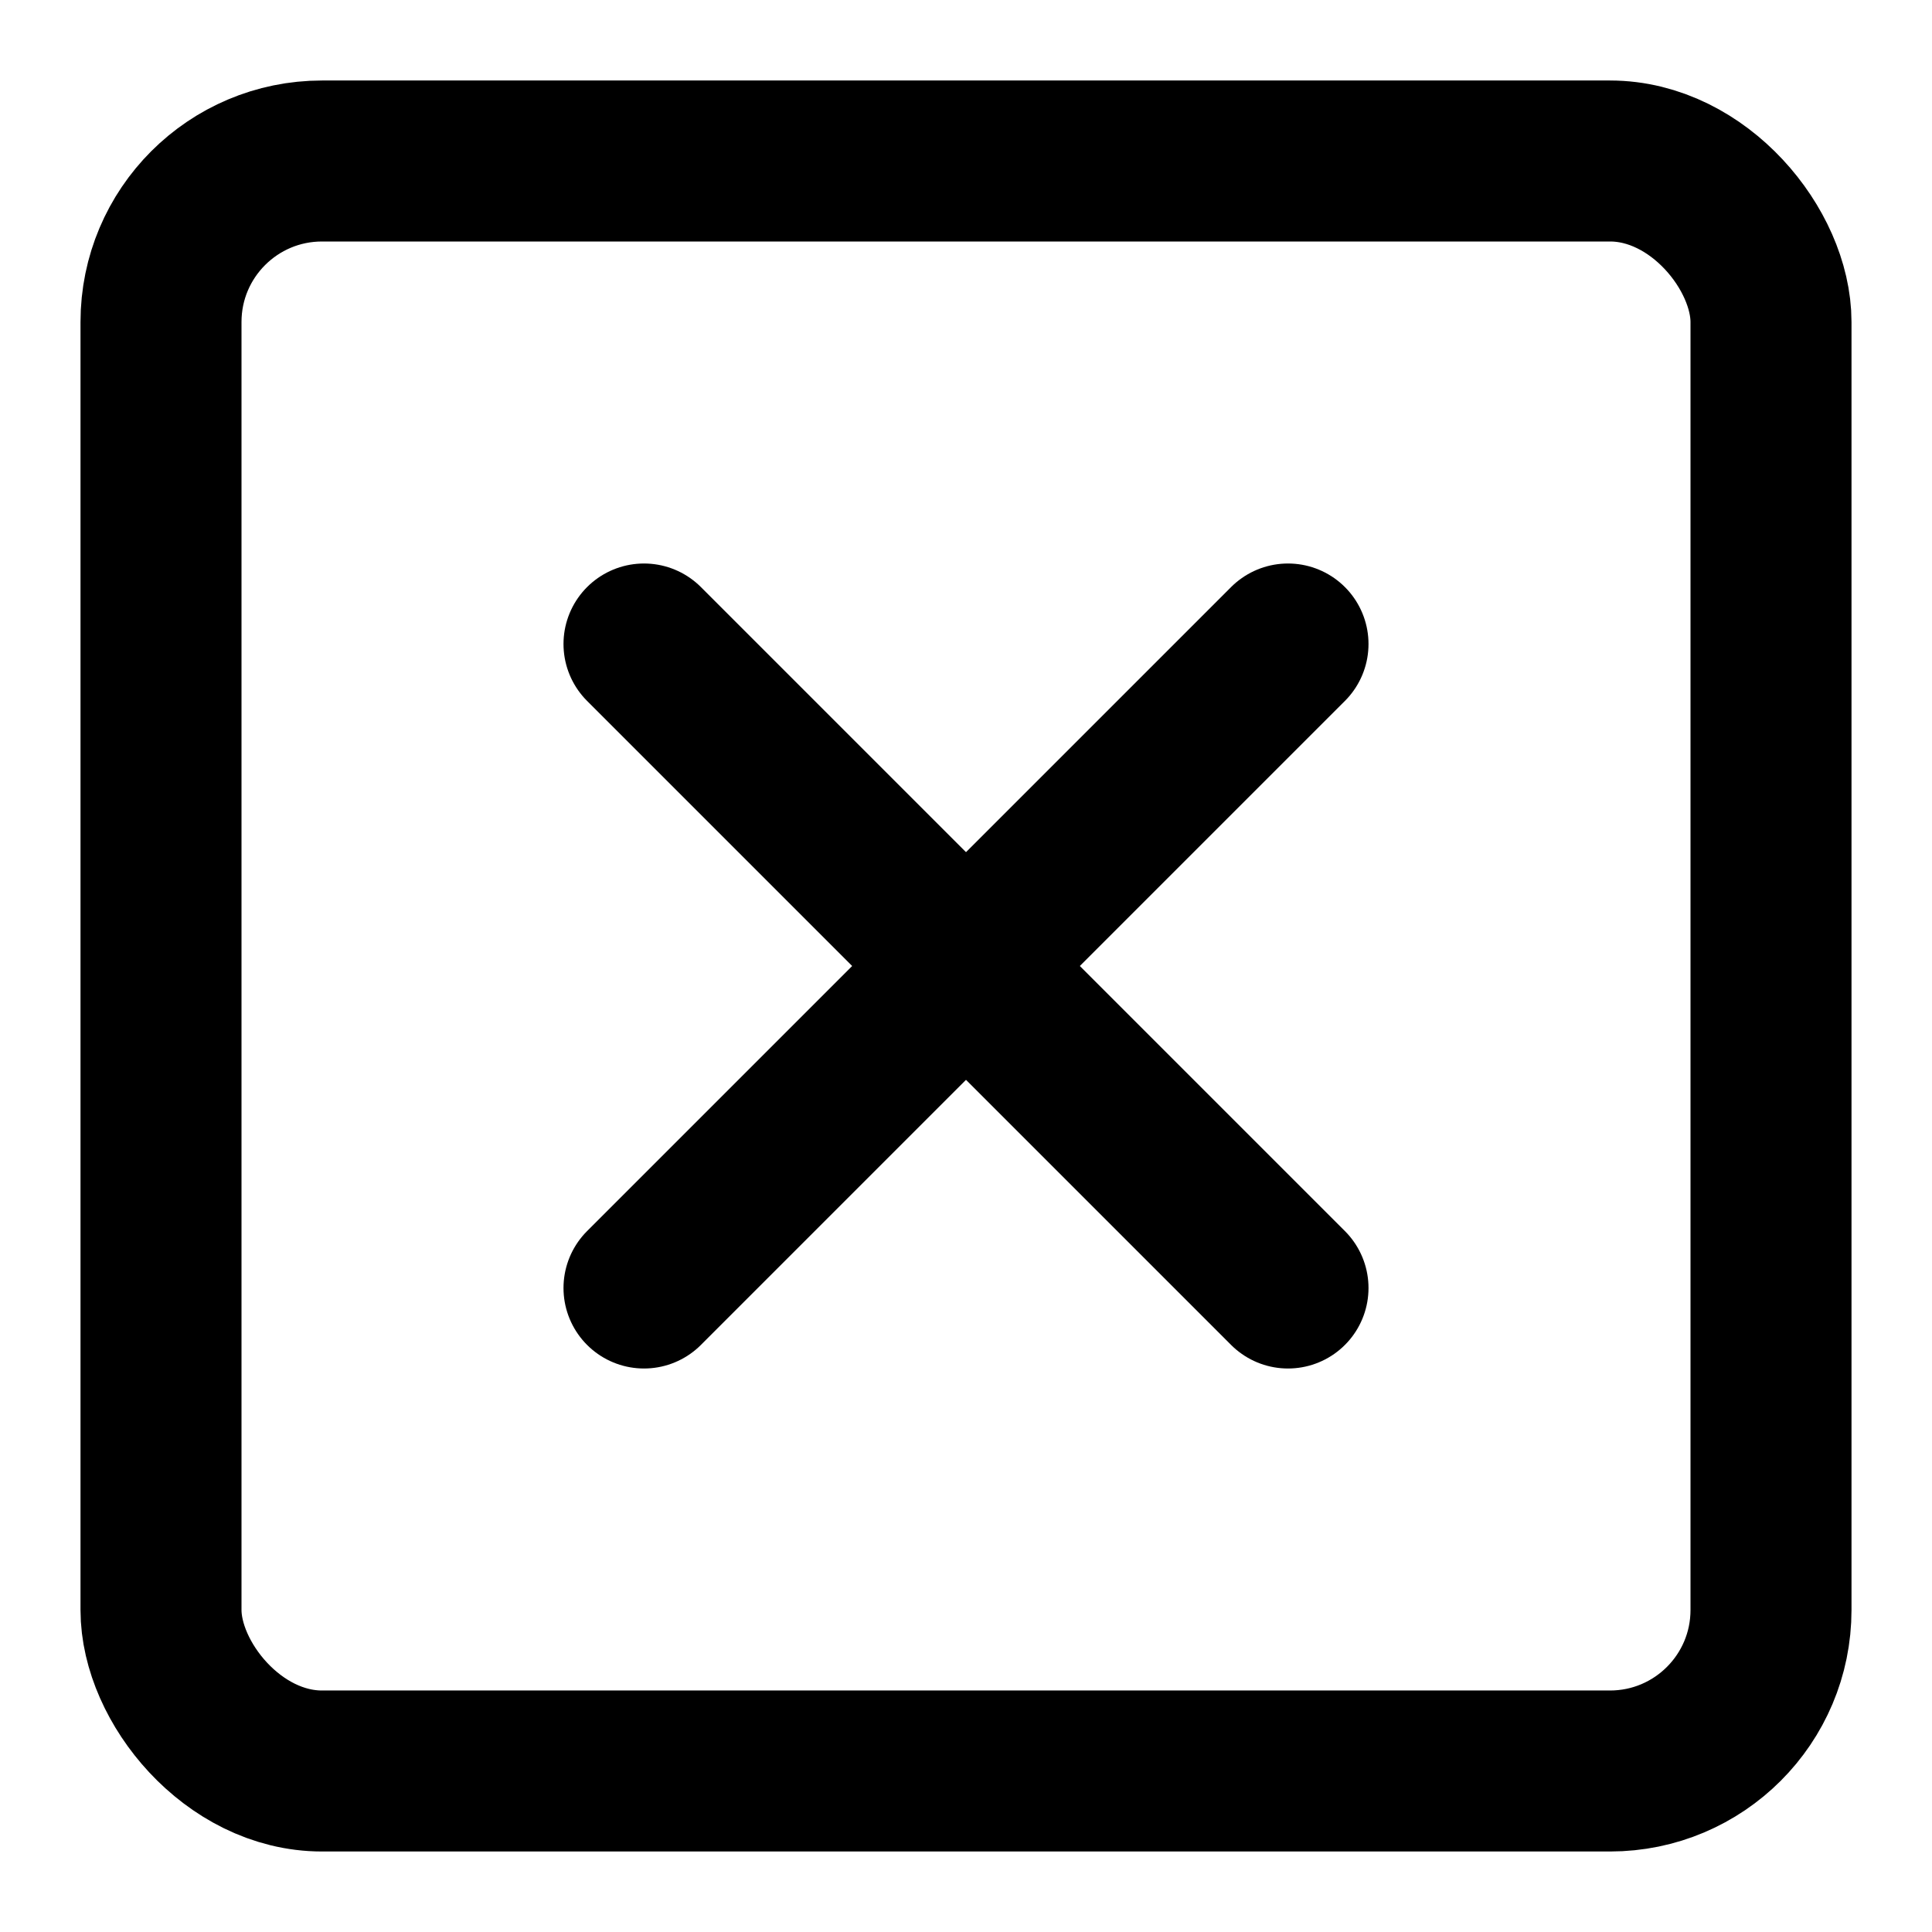 <svg xmlns="http://www.w3.org/2000/svg" viewBox="0 0 24 24" fill="none" stroke="currentColor" stroke-width="2" stroke-linecap="round" stroke-linejoin="round">
  <rect x="2" y="2" width="20" height="20" rx="2" ry="2"></rect>
  <polyline points="16 8 12 12 8 16"></polyline>
  <polyline points="8 8 12 12 16 16"></polyline>
</svg>
